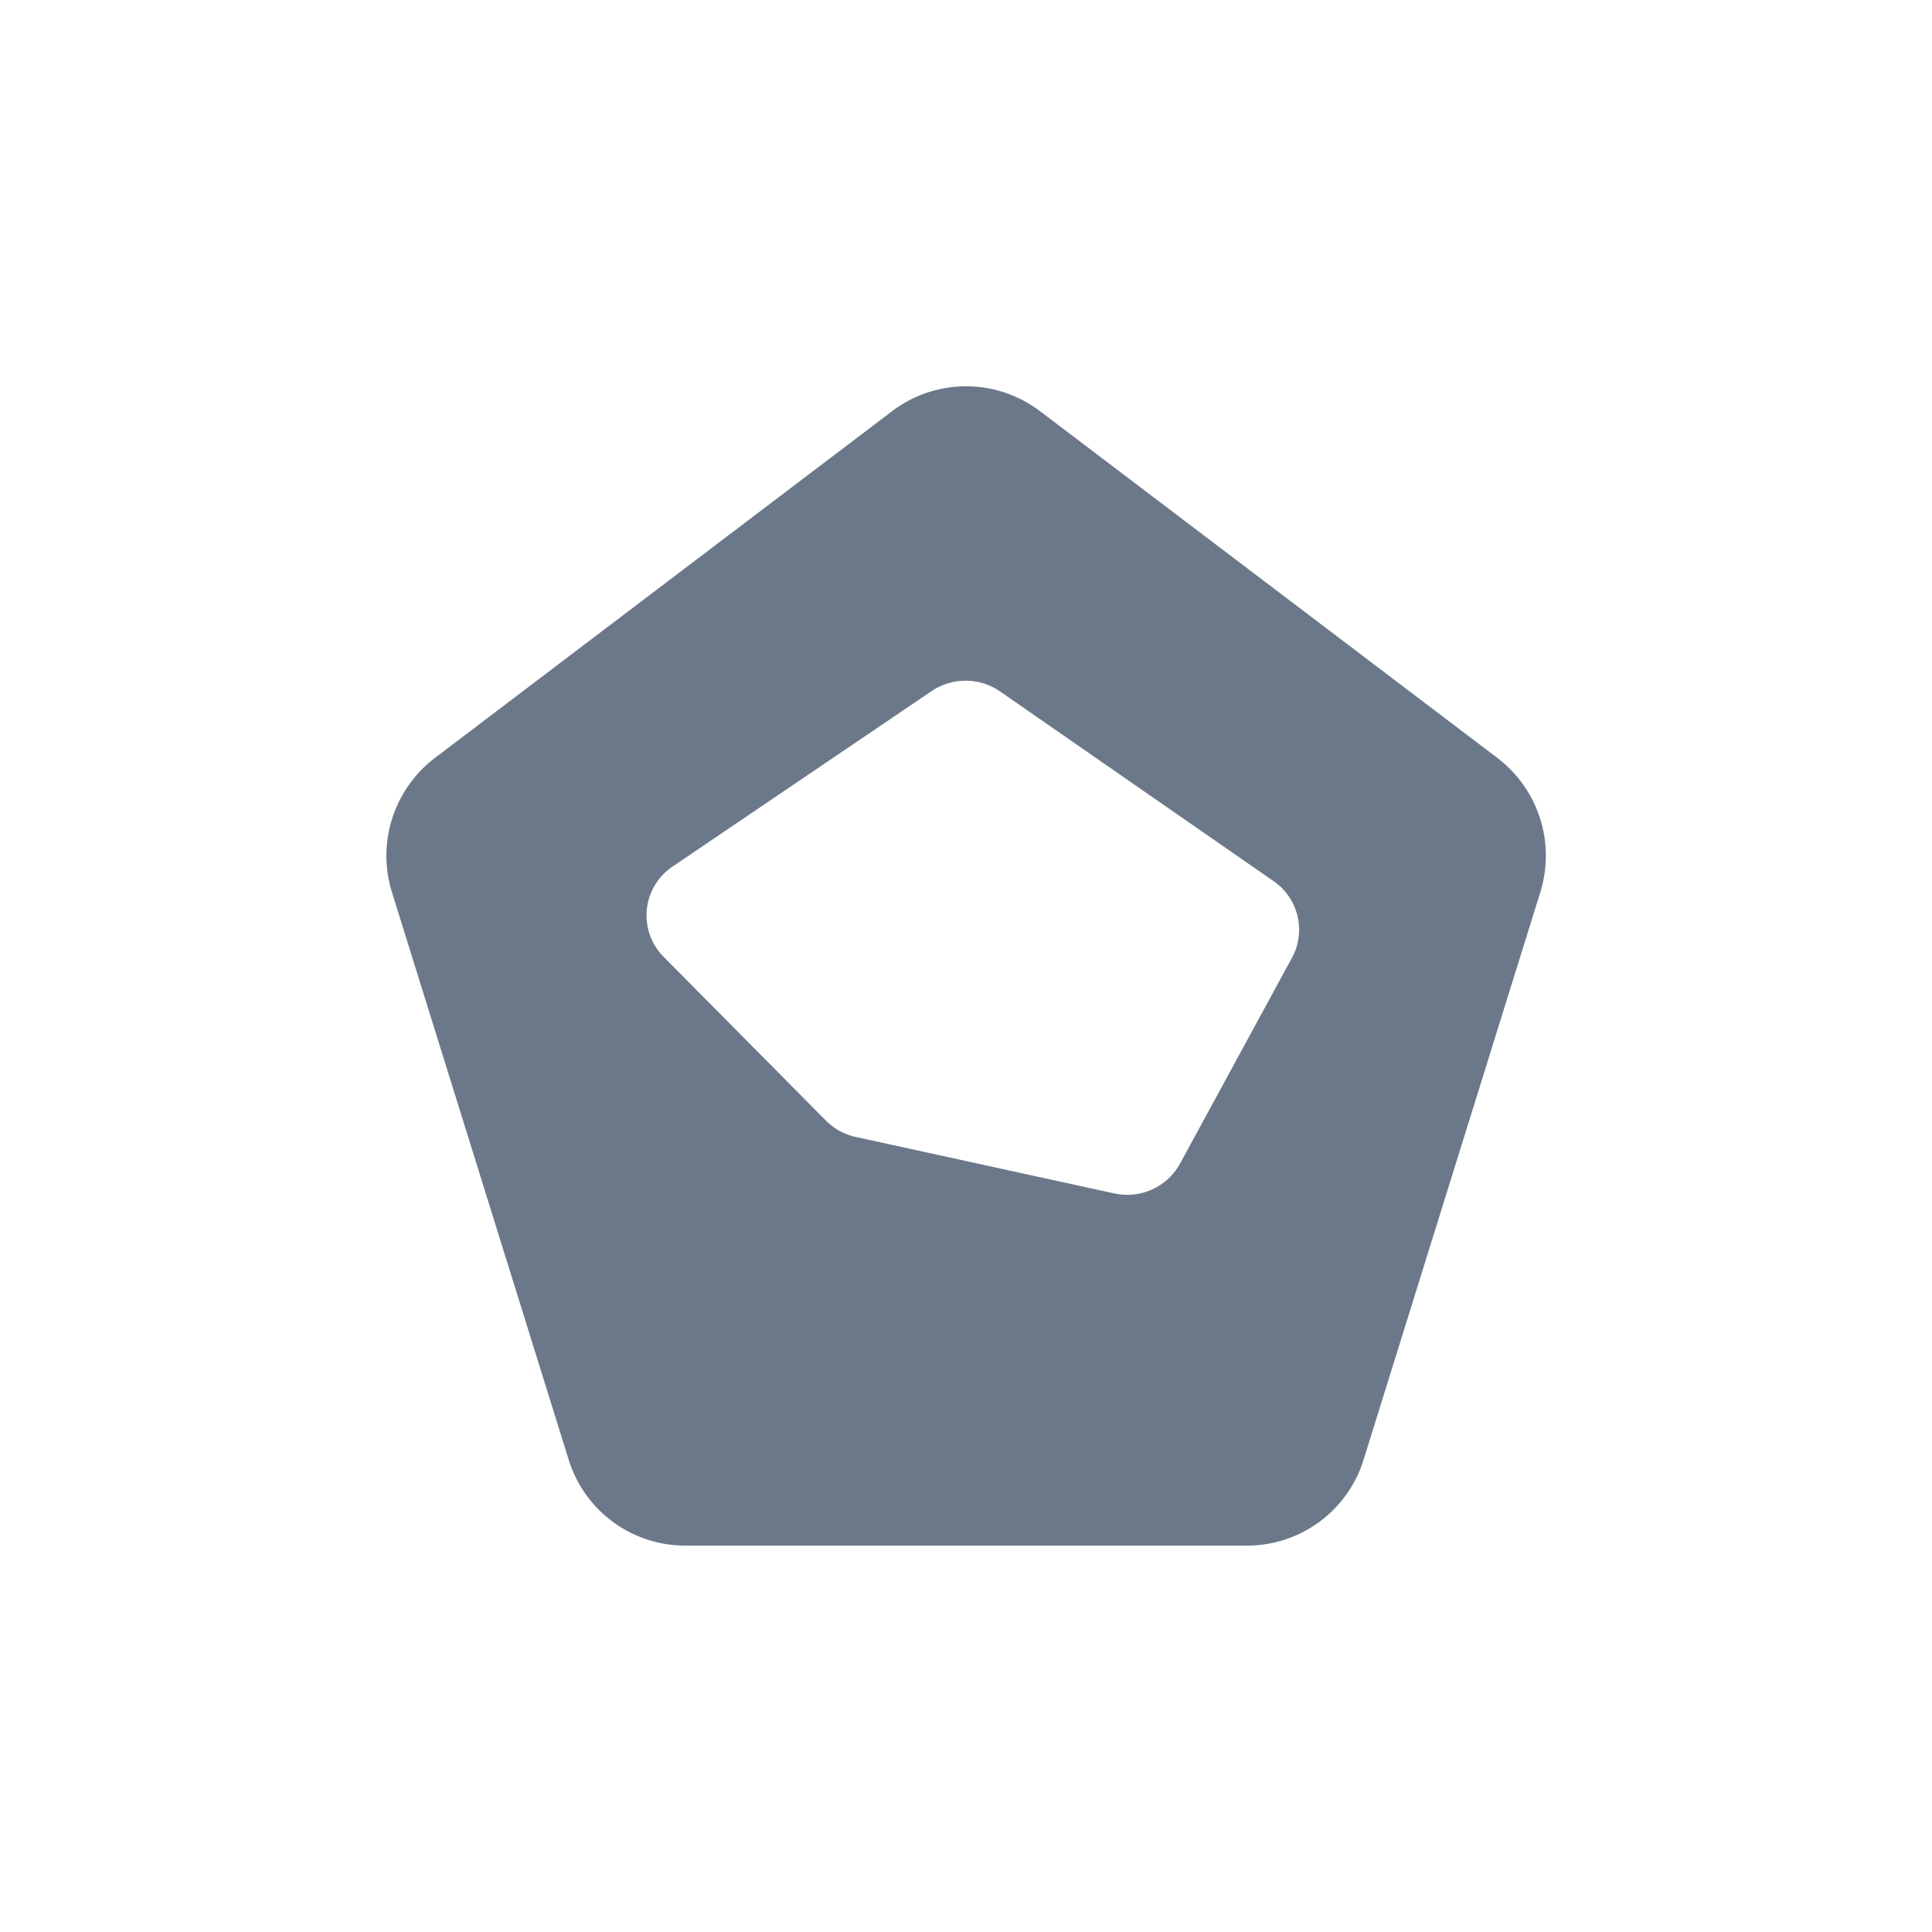 <svg xmlns="http://www.w3.org/2000/svg" width="30" height="30" viewBox="0 0 30 30">
    <defs>
        <style>
            .cls-1{fill:#6b7889}.cls-2{fill:none}
        </style>
    </defs>
    <g id="ic-datafood-30px" transform="translate(-442 -695)">
        <g id="그룹_2933" data-name="그룹 2933" transform="translate(446.002 699)">
            <path id="제외_1" d="M13.355 18h-8.71a1.894 1.894 0 0 1-1.816-1.338L.085 7.851a1.909 1.909 0 0 1 .668-2.082L7.851.386a1.9 1.9 0 0 1 2.3 0l7.1 5.383a1.909 1.909 0 0 1 .668 2.082l-2.744 8.811A1.894 1.894 0 0 1 13.355 18zM8.994 4.57a.941.941 0 0 0-.529.162L4.442 7.457a.913.913 0 0 0-.138 1.4l2.52 2.543a.932.932 0 0 0 .466.255l4.011.876a.946.946 0 0 0 .2.022.935.935 0 0 0 .824-.487l1.737-3.194a.915.915 0 0 0-.286-1.19L9.531 4.738a.942.942 0 0 0-.537-.168z" class="cls-1" data-name="제외 1" transform="translate(1.998 2)"/>
        </g>
        <path id="사각형_2788" d="M0 0h30v30H0z" class="cls-2" data-name="사각형 2788" transform="translate(442 695)"/>
    </g>
</svg>
